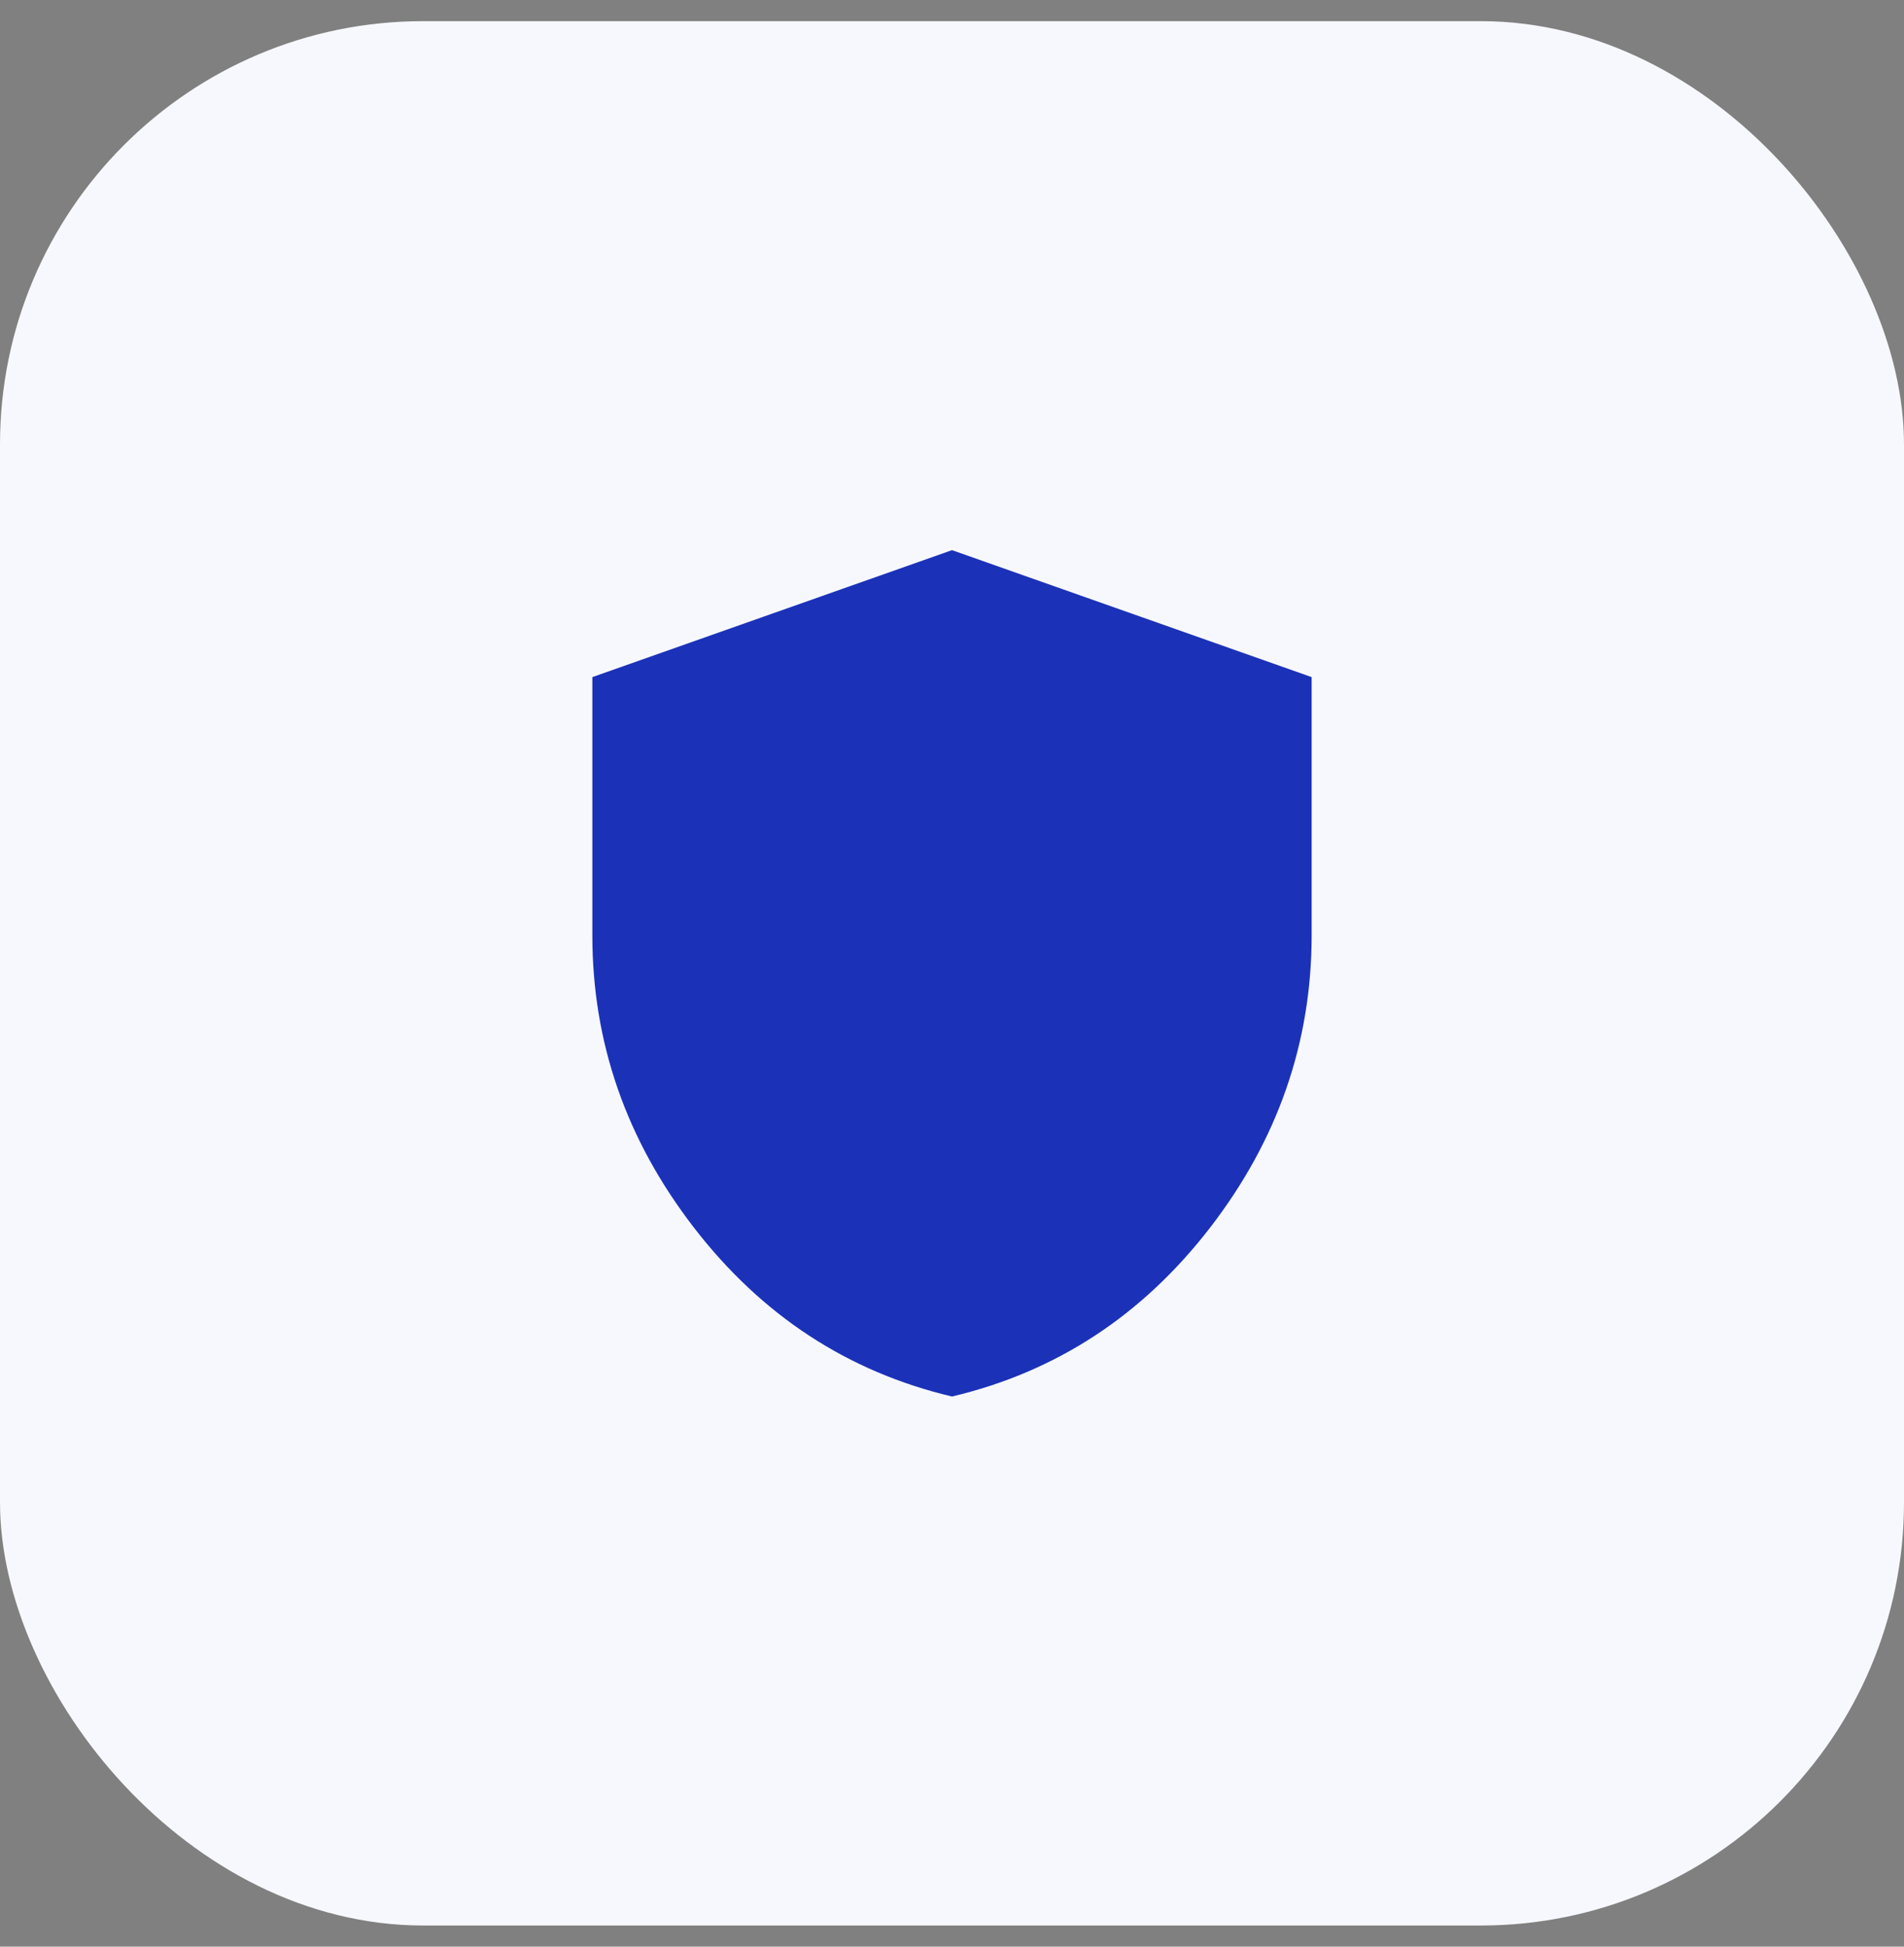 <svg width="45" height="46" viewBox="0 0 45 46" fill="none" xmlns="http://www.w3.org/2000/svg">
<rect x="0" y="0" width="45" height="46" fill="#808080" stroke="none"/>
<rect y="0.5" width="45" height="45" rx="10" fill="#F7F8FD"/>
<path d="M22.5 33C20.038 32.417 18.006 31.087 16.403 29.012C14.8 26.937 13.999 24.633 14 22.1V16L22.5 13L31 16V22.1C31 24.633 30.199 26.938 28.597 29.013C26.994 31.088 24.962 32.417 22.5 33Z" fill="#1B32B8"/>
</svg>
